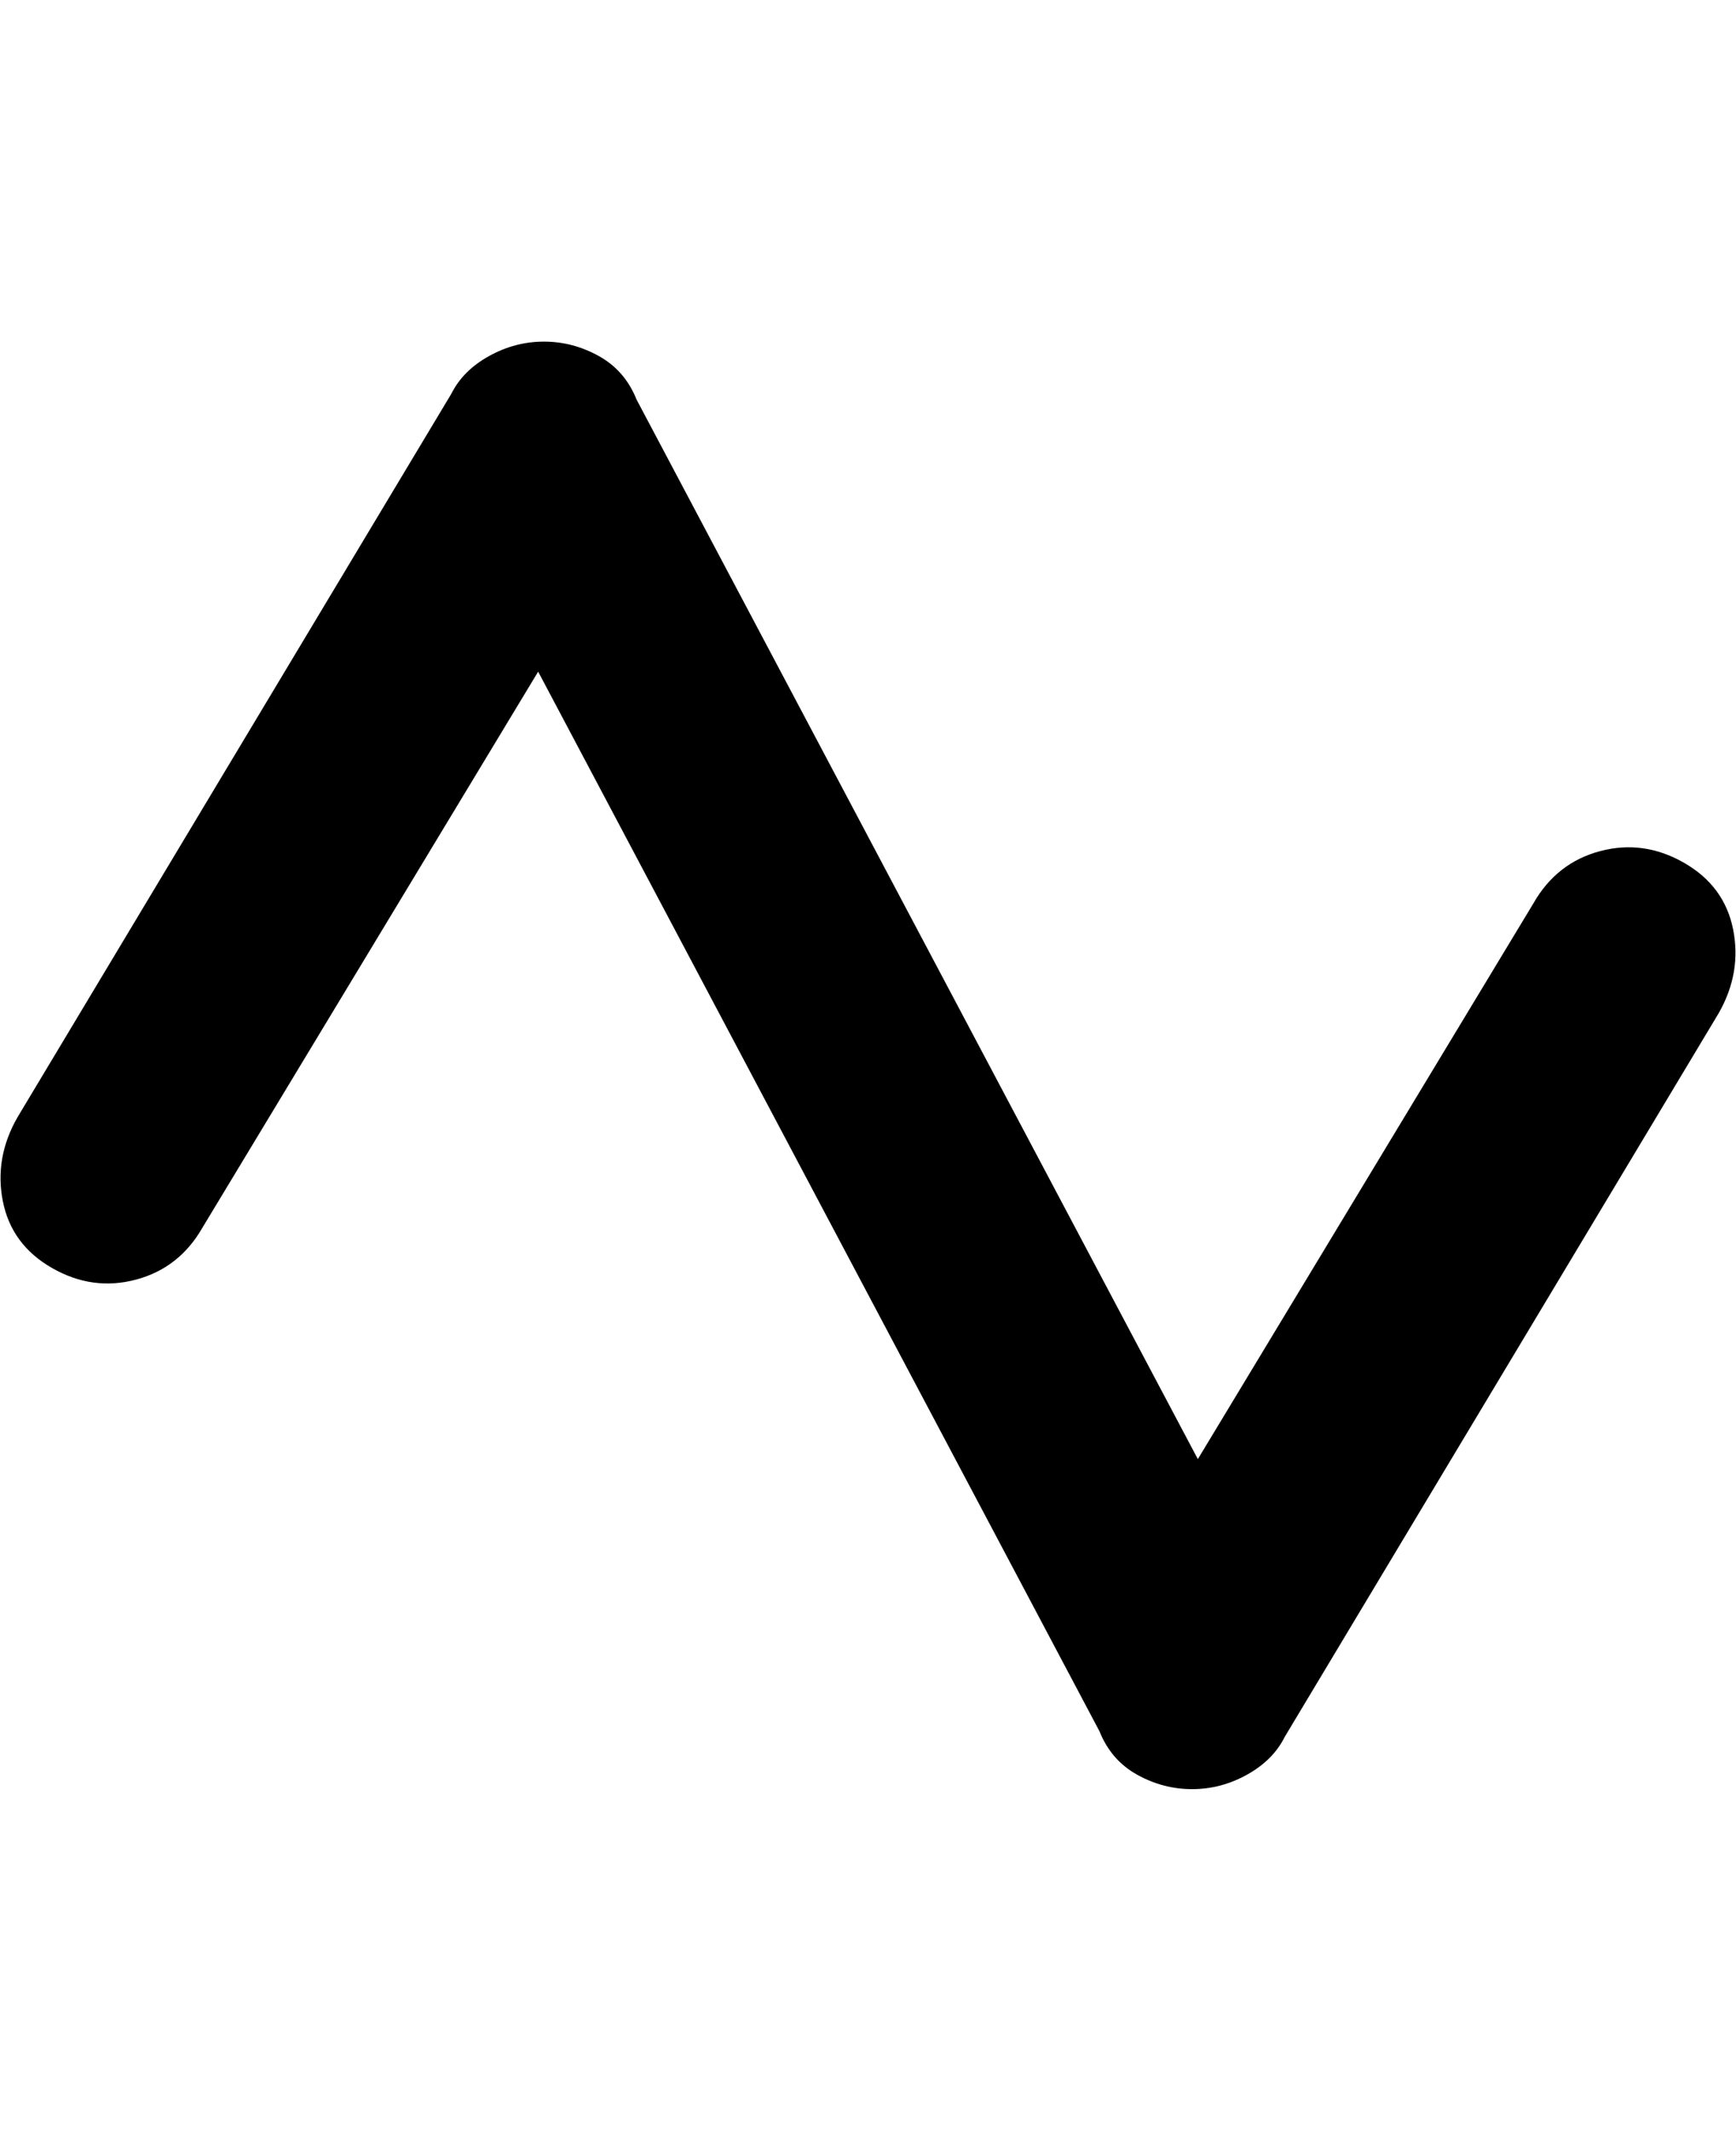 <svg viewBox="0 0 300 368" xmlns="http://www.w3.org/2000/svg"><path d="M206 309q-5 0-9.5-2.5T190 299L93 116l-58 96q-4 7-11.5 9T9 219q-7-4-8.5-11.5T3 193L78 68q2-4 6.5-6.5T94 59q5 0 9.5 2.5T110 69l97 183 58-96q4-7 11.5-9t14.5 2q7 4 8.5 11.5T297 175l-75 125q-2 4-6.5 6.5T206 309z"/></svg>